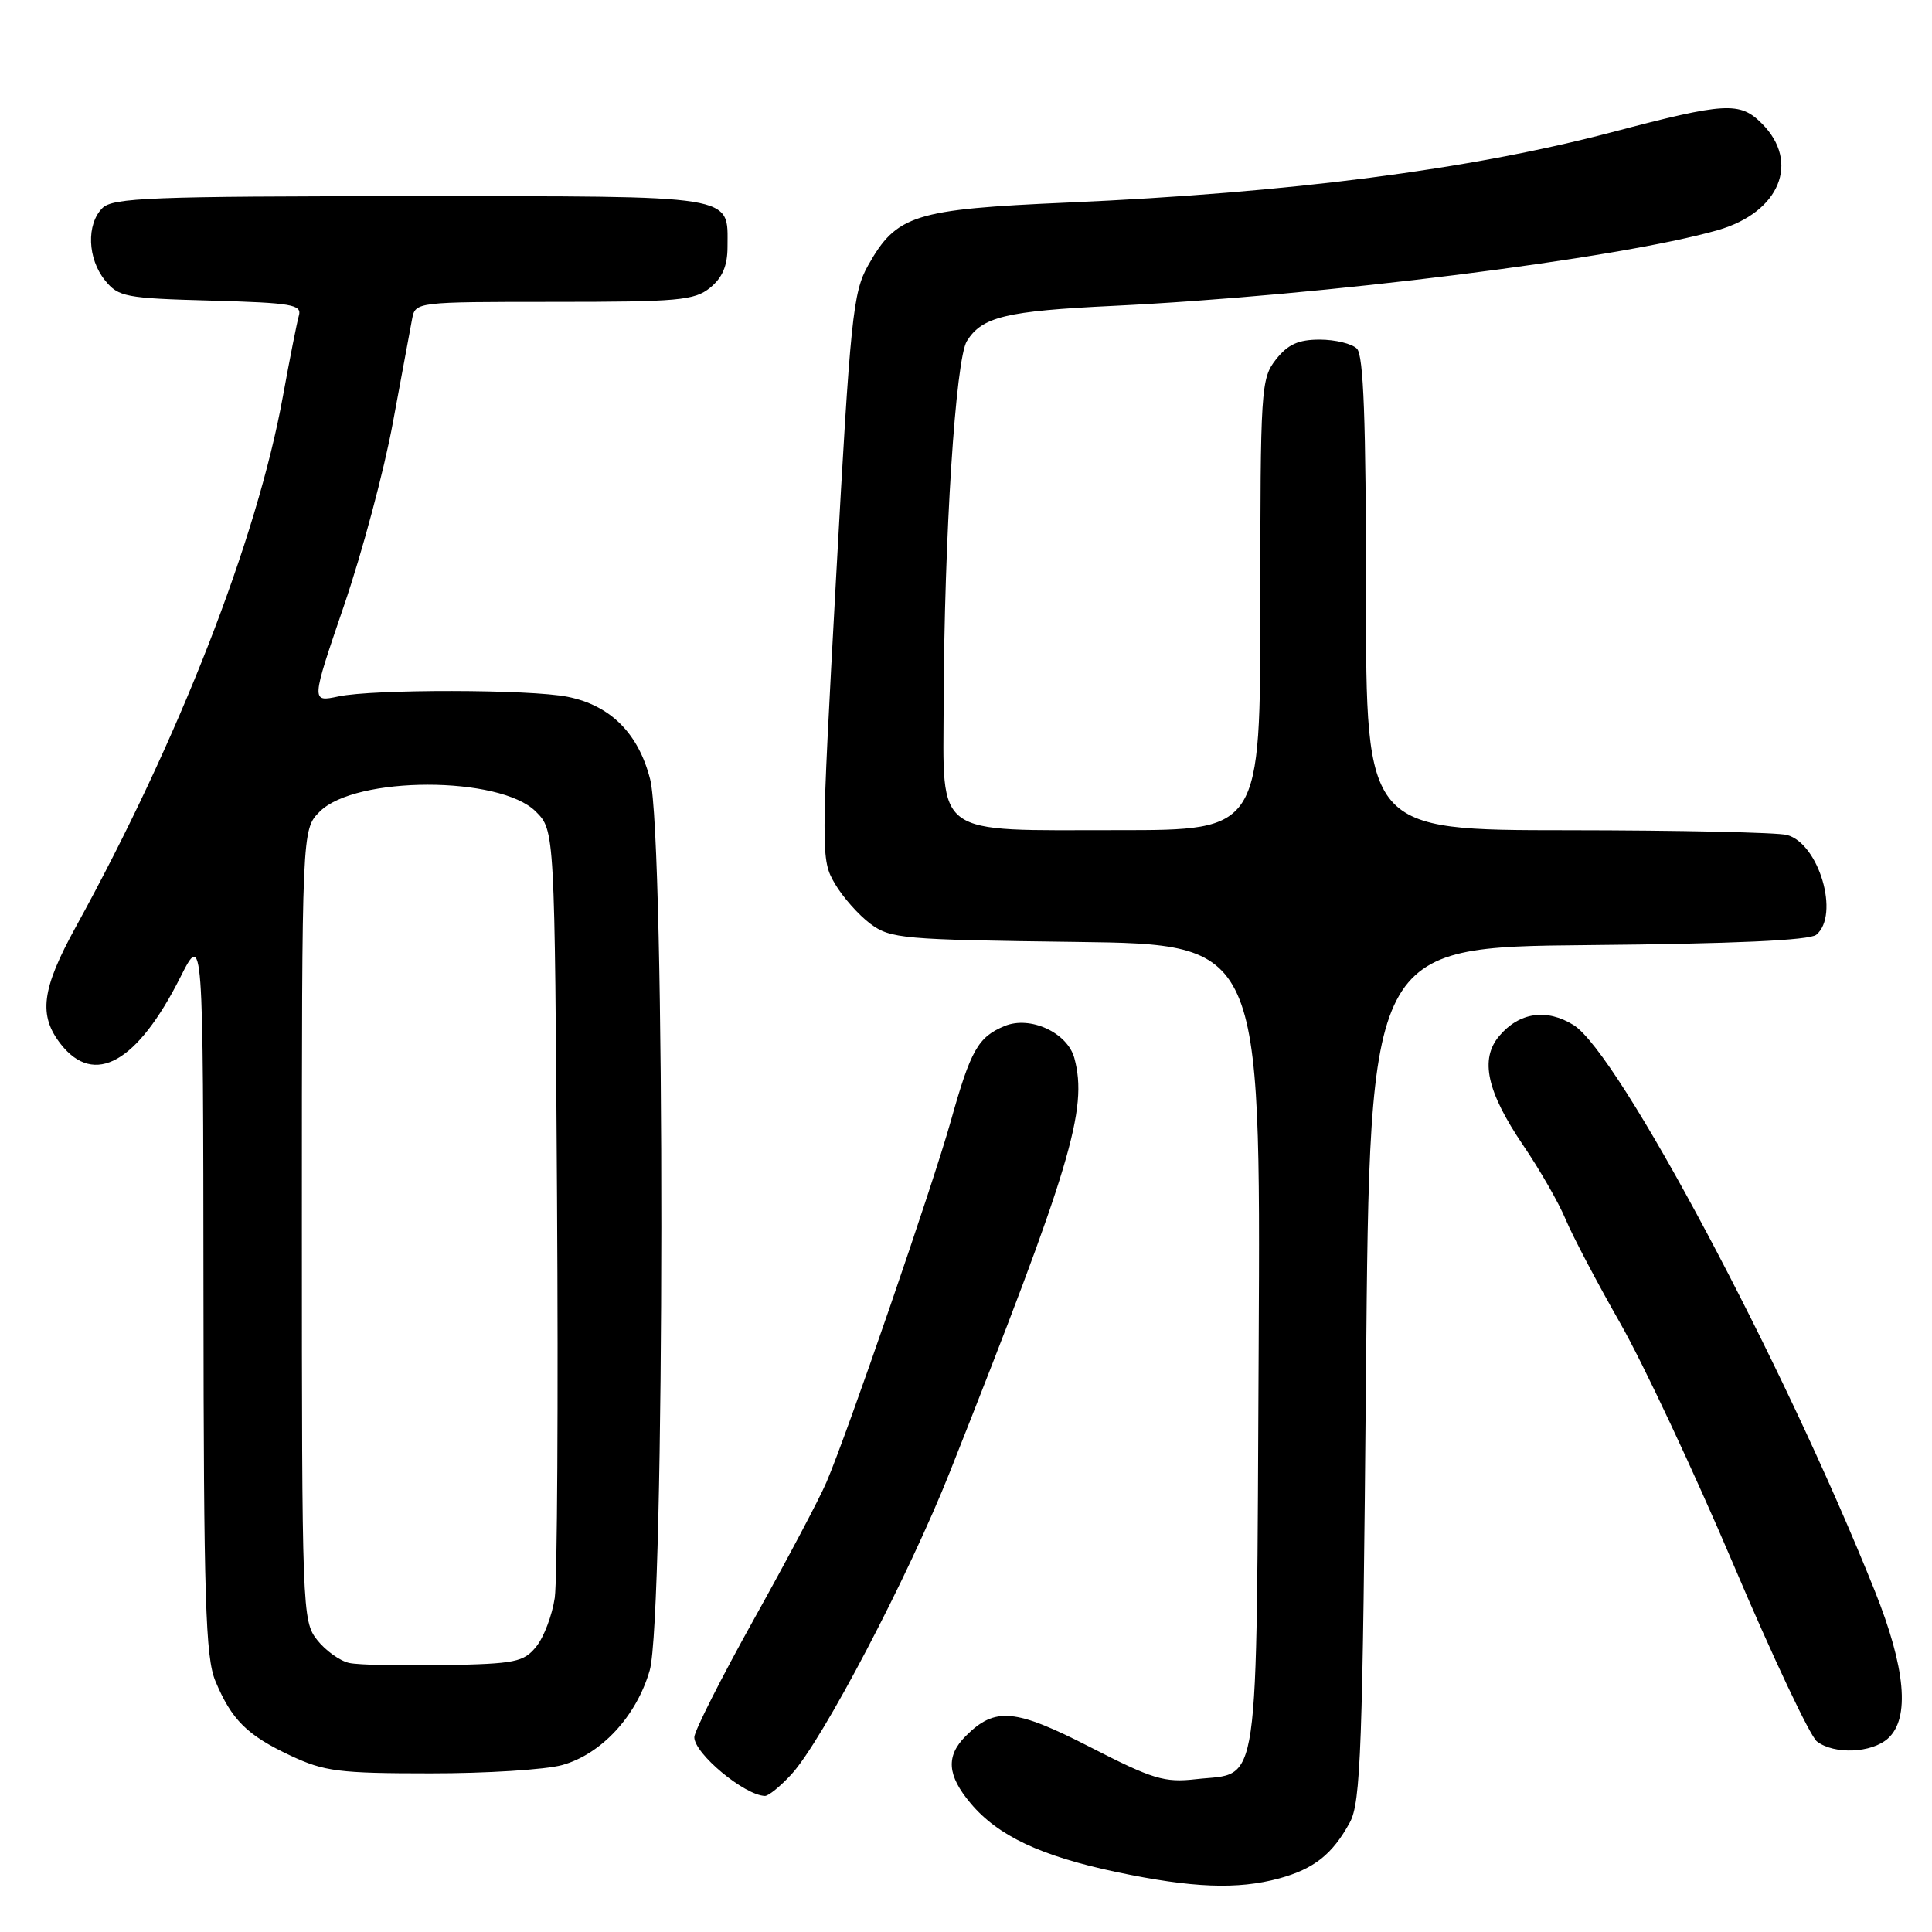 <?xml version="1.0" encoding="UTF-8" standalone="no"?>
<!DOCTYPE svg PUBLIC "-//W3C//DTD SVG 1.1//EN" "http://www.w3.org/Graphics/SVG/1.1/DTD/svg11.dtd" >
<svg xmlns="http://www.w3.org/2000/svg" xmlns:xlink="http://www.w3.org/1999/xlink" version="1.1" viewBox="0 0 256 256">
 <g >
 <path fill="currentColor"
d=" M 169.50 248.90 C 174.12 247.63 176.54 245.72 178.85 241.50 C 180.31 238.85 180.56 231.98 181.00 182.00 C 181.50 125.50 181.50 125.50 210.42 125.23 C 229.71 125.06 239.78 124.60 240.67 123.86 C 243.81 121.25 241.03 111.78 236.79 110.64 C 235.53 110.30 222.46 110.02 207.75 110.01 C 181.00 110.00 181.00 110.00 181.00 78.70 C 181.00 55.69 180.68 47.08 179.80 46.20 C 179.14 45.54 176.92 45.00 174.87 45.00 C 172.04 45.00 170.65 45.63 169.07 47.63 C 167.08 50.17 167.00 51.44 167.00 80.13 C 167.00 110.00 167.00 110.00 148.22 110.00 C 123.47 110.00 124.99 111.10 125.04 93.19 C 125.11 71.14 126.62 47.58 128.12 45.19 C 130.12 41.98 133.29 41.21 147.50 40.53 C 175.16 39.19 214.52 34.26 227.63 30.49 C 235.82 28.13 238.57 21.48 233.46 16.37 C 230.53 13.44 228.67 13.54 213.50 17.54 C 194.75 22.47 170.93 25.55 141.47 26.84 C 121.12 27.73 118.80 28.46 115.02 35.18 C 113.02 38.74 112.68 42.06 110.79 76.46 C 108.78 113.12 108.77 113.93 110.62 117.08 C 111.65 118.85 113.77 121.24 115.32 122.40 C 117.98 124.38 119.56 124.52 142.60 124.81 C 167.05 125.13 167.05 125.13 166.78 178.53 C 166.46 238.78 167.04 234.79 158.49 235.75 C 154.29 236.23 152.75 235.76 144.47 231.51 C 134.48 226.39 131.85 226.15 127.97 230.03 C 125.31 232.69 125.49 235.24 128.63 238.97 C 132.25 243.27 137.92 245.94 147.96 248.06 C 157.98 250.17 163.98 250.40 169.50 248.90 Z  M 104.85 235.13 C 108.94 230.71 120.38 208.88 125.88 195.00 C 141.88 154.62 144.18 147.00 142.36 140.21 C 141.45 136.83 136.51 134.55 133.12 135.95 C 129.60 137.41 128.63 139.12 125.98 148.57 C 123.61 157.03 112.30 189.90 109.51 196.40 C 108.60 198.55 104.28 206.70 99.92 214.52 C 95.57 222.33 92.00 229.39 92.00 230.19 C 92.00 232.36 98.62 237.87 101.35 237.97 C 101.82 237.99 103.39 236.71 104.85 235.13 Z  M 74.49 233.88 C 79.68 232.44 84.33 227.41 86.09 221.34 C 88.11 214.41 88.16 111.06 86.15 103.26 C 84.59 97.16 80.89 93.47 75.22 92.33 C 70.28 91.33 49.46 91.30 44.85 92.28 C 41.21 93.05 41.21 93.05 45.57 80.28 C 47.98 73.25 50.90 62.33 52.06 56.00 C 53.23 49.67 54.37 43.49 54.61 42.25 C 55.04 40.01 55.15 40.00 73.41 40.00 C 89.87 40.00 92.02 39.81 94.09 38.13 C 95.72 36.81 96.40 35.21 96.40 32.72 C 96.40 25.72 98.14 26.00 54.45 26.00 C 20.05 26.00 14.95 26.20 13.57 27.57 C 11.43 29.71 11.59 34.28 13.91 37.14 C 15.69 39.35 16.61 39.52 27.95 39.83 C 38.70 40.13 40.03 40.36 39.60 41.83 C 39.34 42.75 38.39 47.55 37.49 52.50 C 34.04 71.52 23.69 98.02 10.04 122.83 C 5.50 131.08 5.06 134.54 8.07 138.37 C 12.50 144.00 18.19 140.81 23.89 129.50 C 26.92 123.50 26.92 123.50 26.96 171.28 C 26.99 211.96 27.23 219.61 28.54 222.75 C 30.69 227.89 32.74 229.93 38.50 232.63 C 42.97 234.73 44.92 234.98 57.00 234.98 C 64.42 234.99 72.29 234.49 74.49 233.88 Z  M 250.17 230.35 C 253.11 227.69 252.51 221.02 248.41 210.78 C 236.33 180.58 214.47 139.52 208.50 135.82 C 204.93 133.60 201.30 134.14 198.66 137.27 C 196.06 140.34 197.01 144.65 201.83 151.76 C 204.02 154.98 206.55 159.39 207.45 161.56 C 208.35 163.73 211.59 169.89 214.65 175.26 C 217.71 180.62 224.47 195.02 229.67 207.26 C 234.86 219.49 239.85 230.06 240.75 230.75 C 243.05 232.51 248.01 232.30 250.17 230.35 Z  M 46.27 220.35 C 45.04 220.08 43.13 218.71 42.02 217.30 C 40.05 214.80 40.00 213.39 40.00 162.32 C 40.00 109.91 40.00 109.91 42.37 107.54 C 47.11 102.80 66.24 102.79 70.99 107.53 C 73.50 110.04 73.50 110.04 73.81 158.77 C 73.98 185.57 73.84 209.39 73.51 211.71 C 73.17 214.02 72.07 216.93 71.06 218.18 C 69.39 220.24 68.30 220.46 58.86 220.64 C 53.16 220.74 47.50 220.62 46.27 220.35 Z "/>
</g>
</svg>
